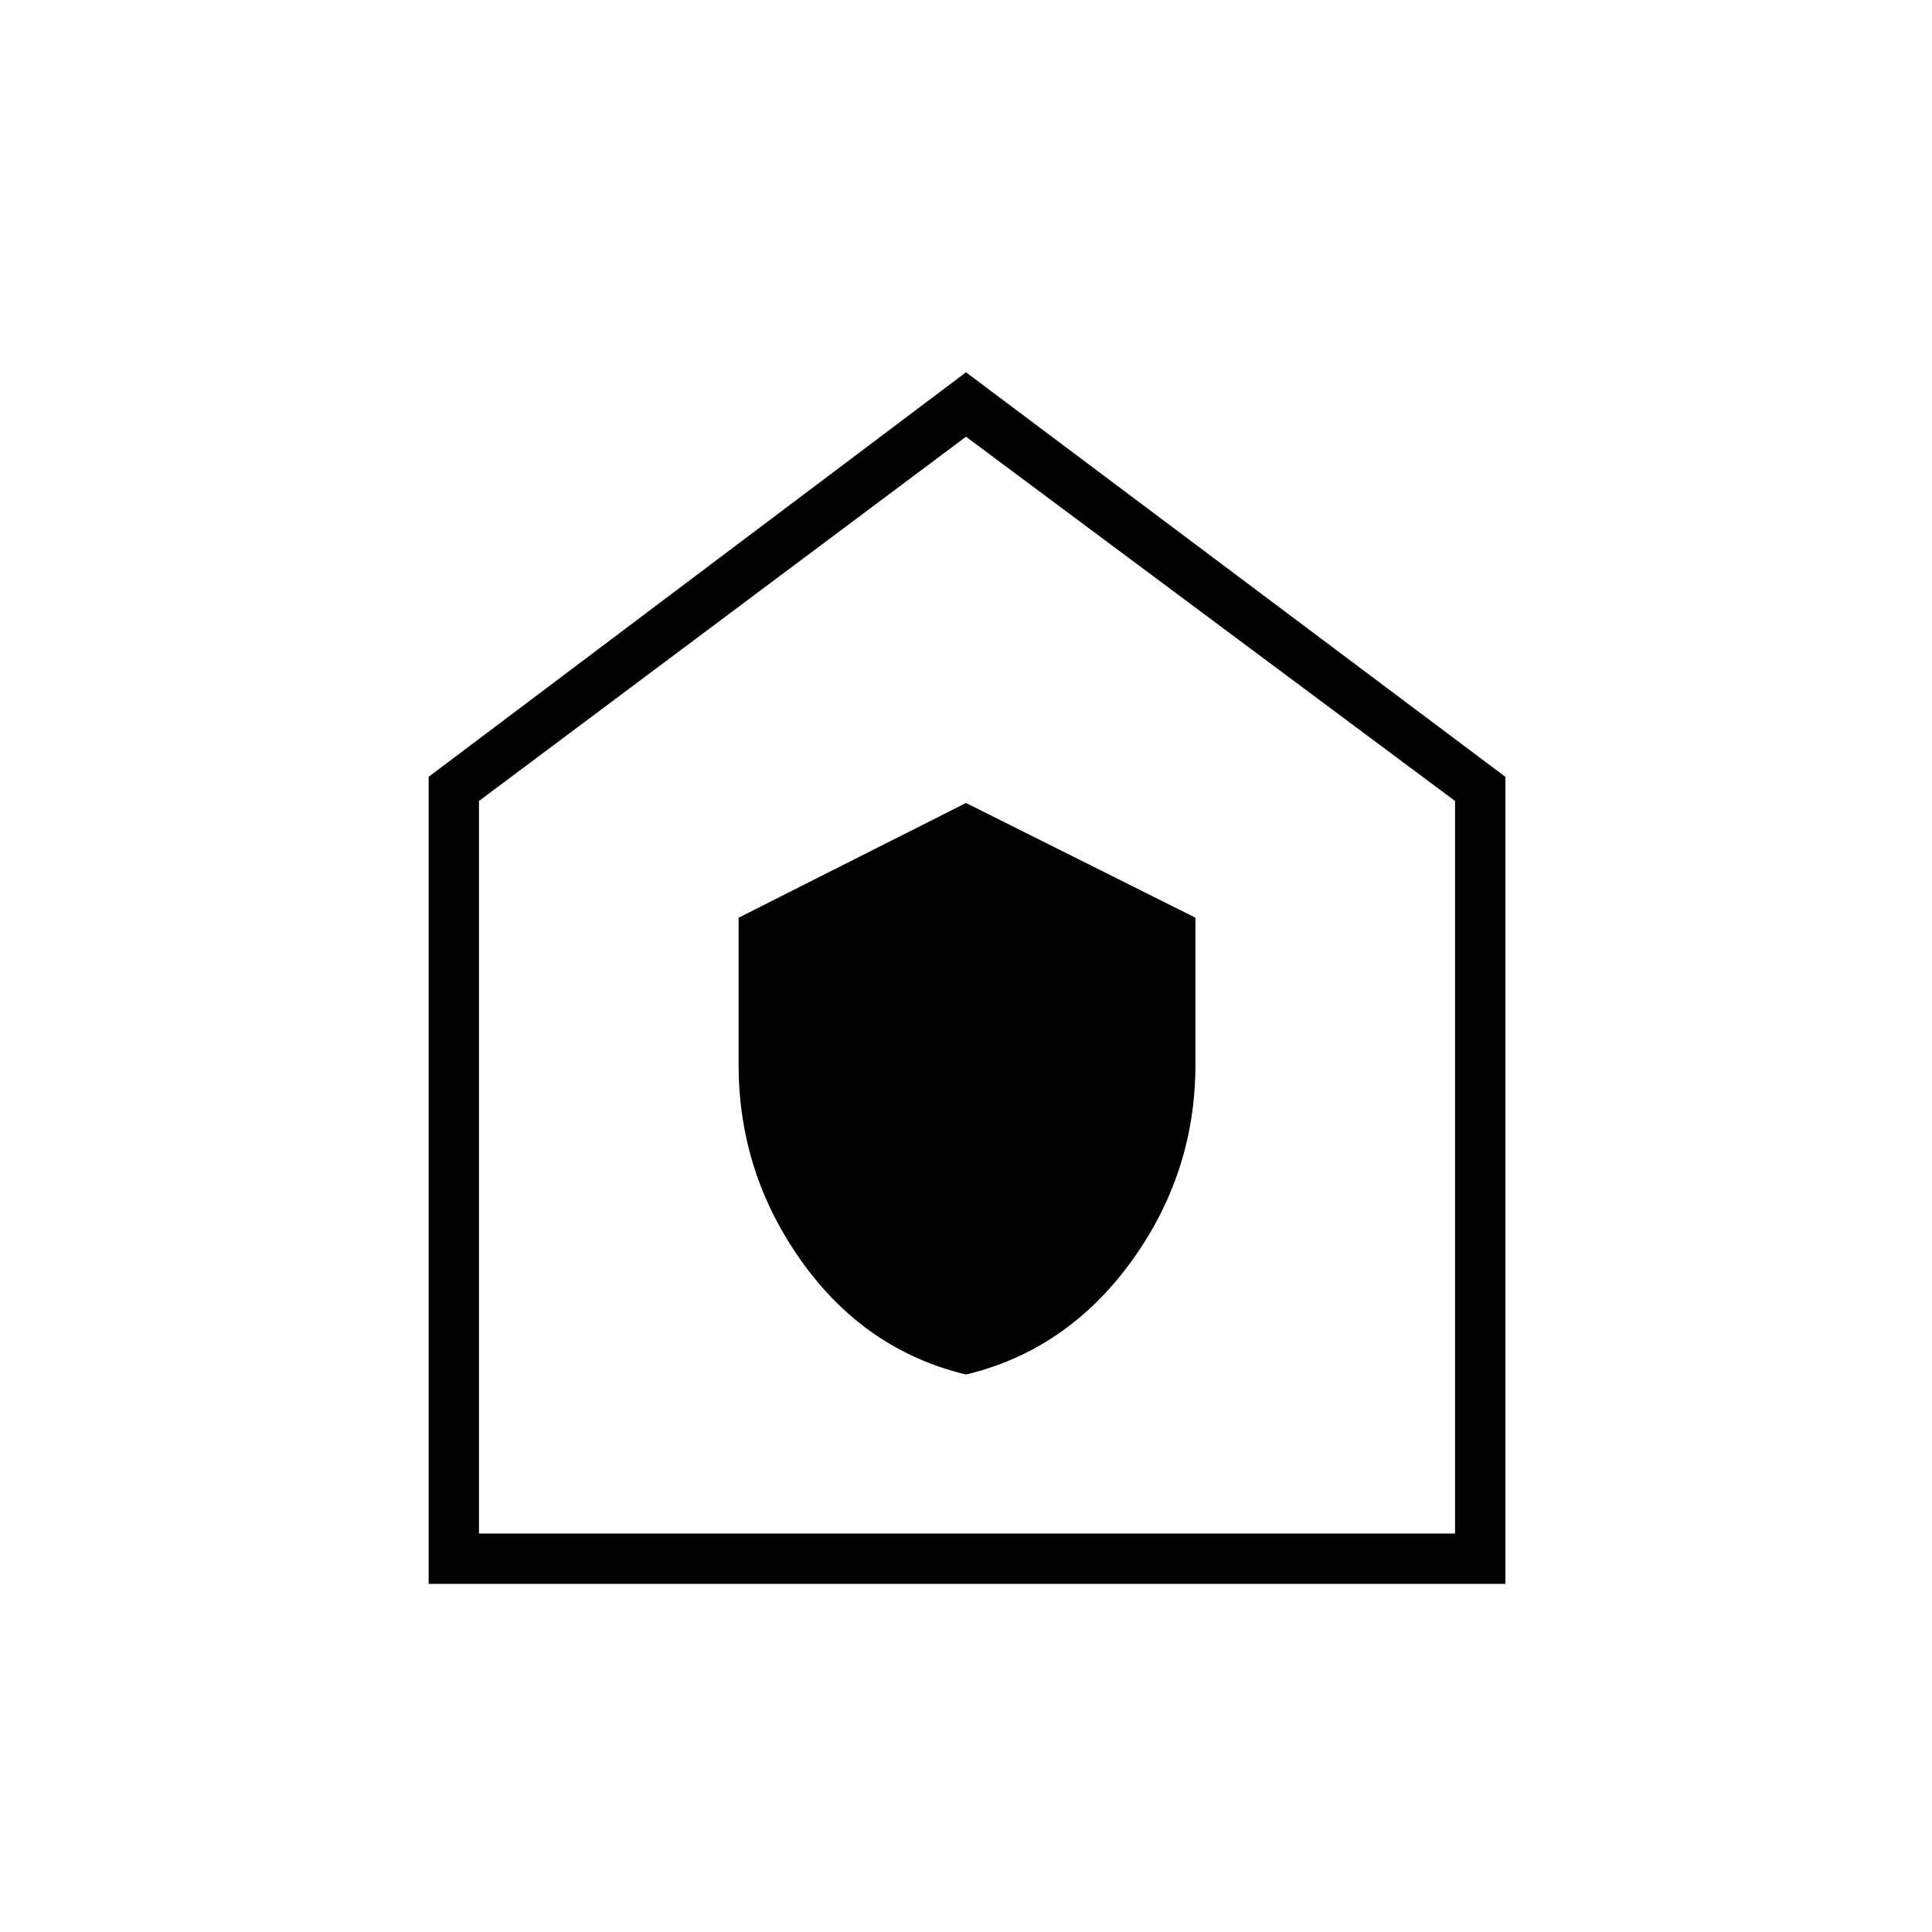 <svg xmlns="http://www.w3.org/2000/svg" height="40" width="40"><path d="M20 28.458q2.083-.5 3.417-2.333 1.333-1.833 1.333-4.083V19L20 16.625 15.292 19v3.042q0 2.25 1.312 4.083 1.313 1.833 3.396 2.333ZM8.875 32.792V16.083L20 7.708l11.167 8.375v16.709Zm1.042-1.042h20.208V16.583L20 9.042 9.917 16.583ZM20 20.375Z"/></svg>